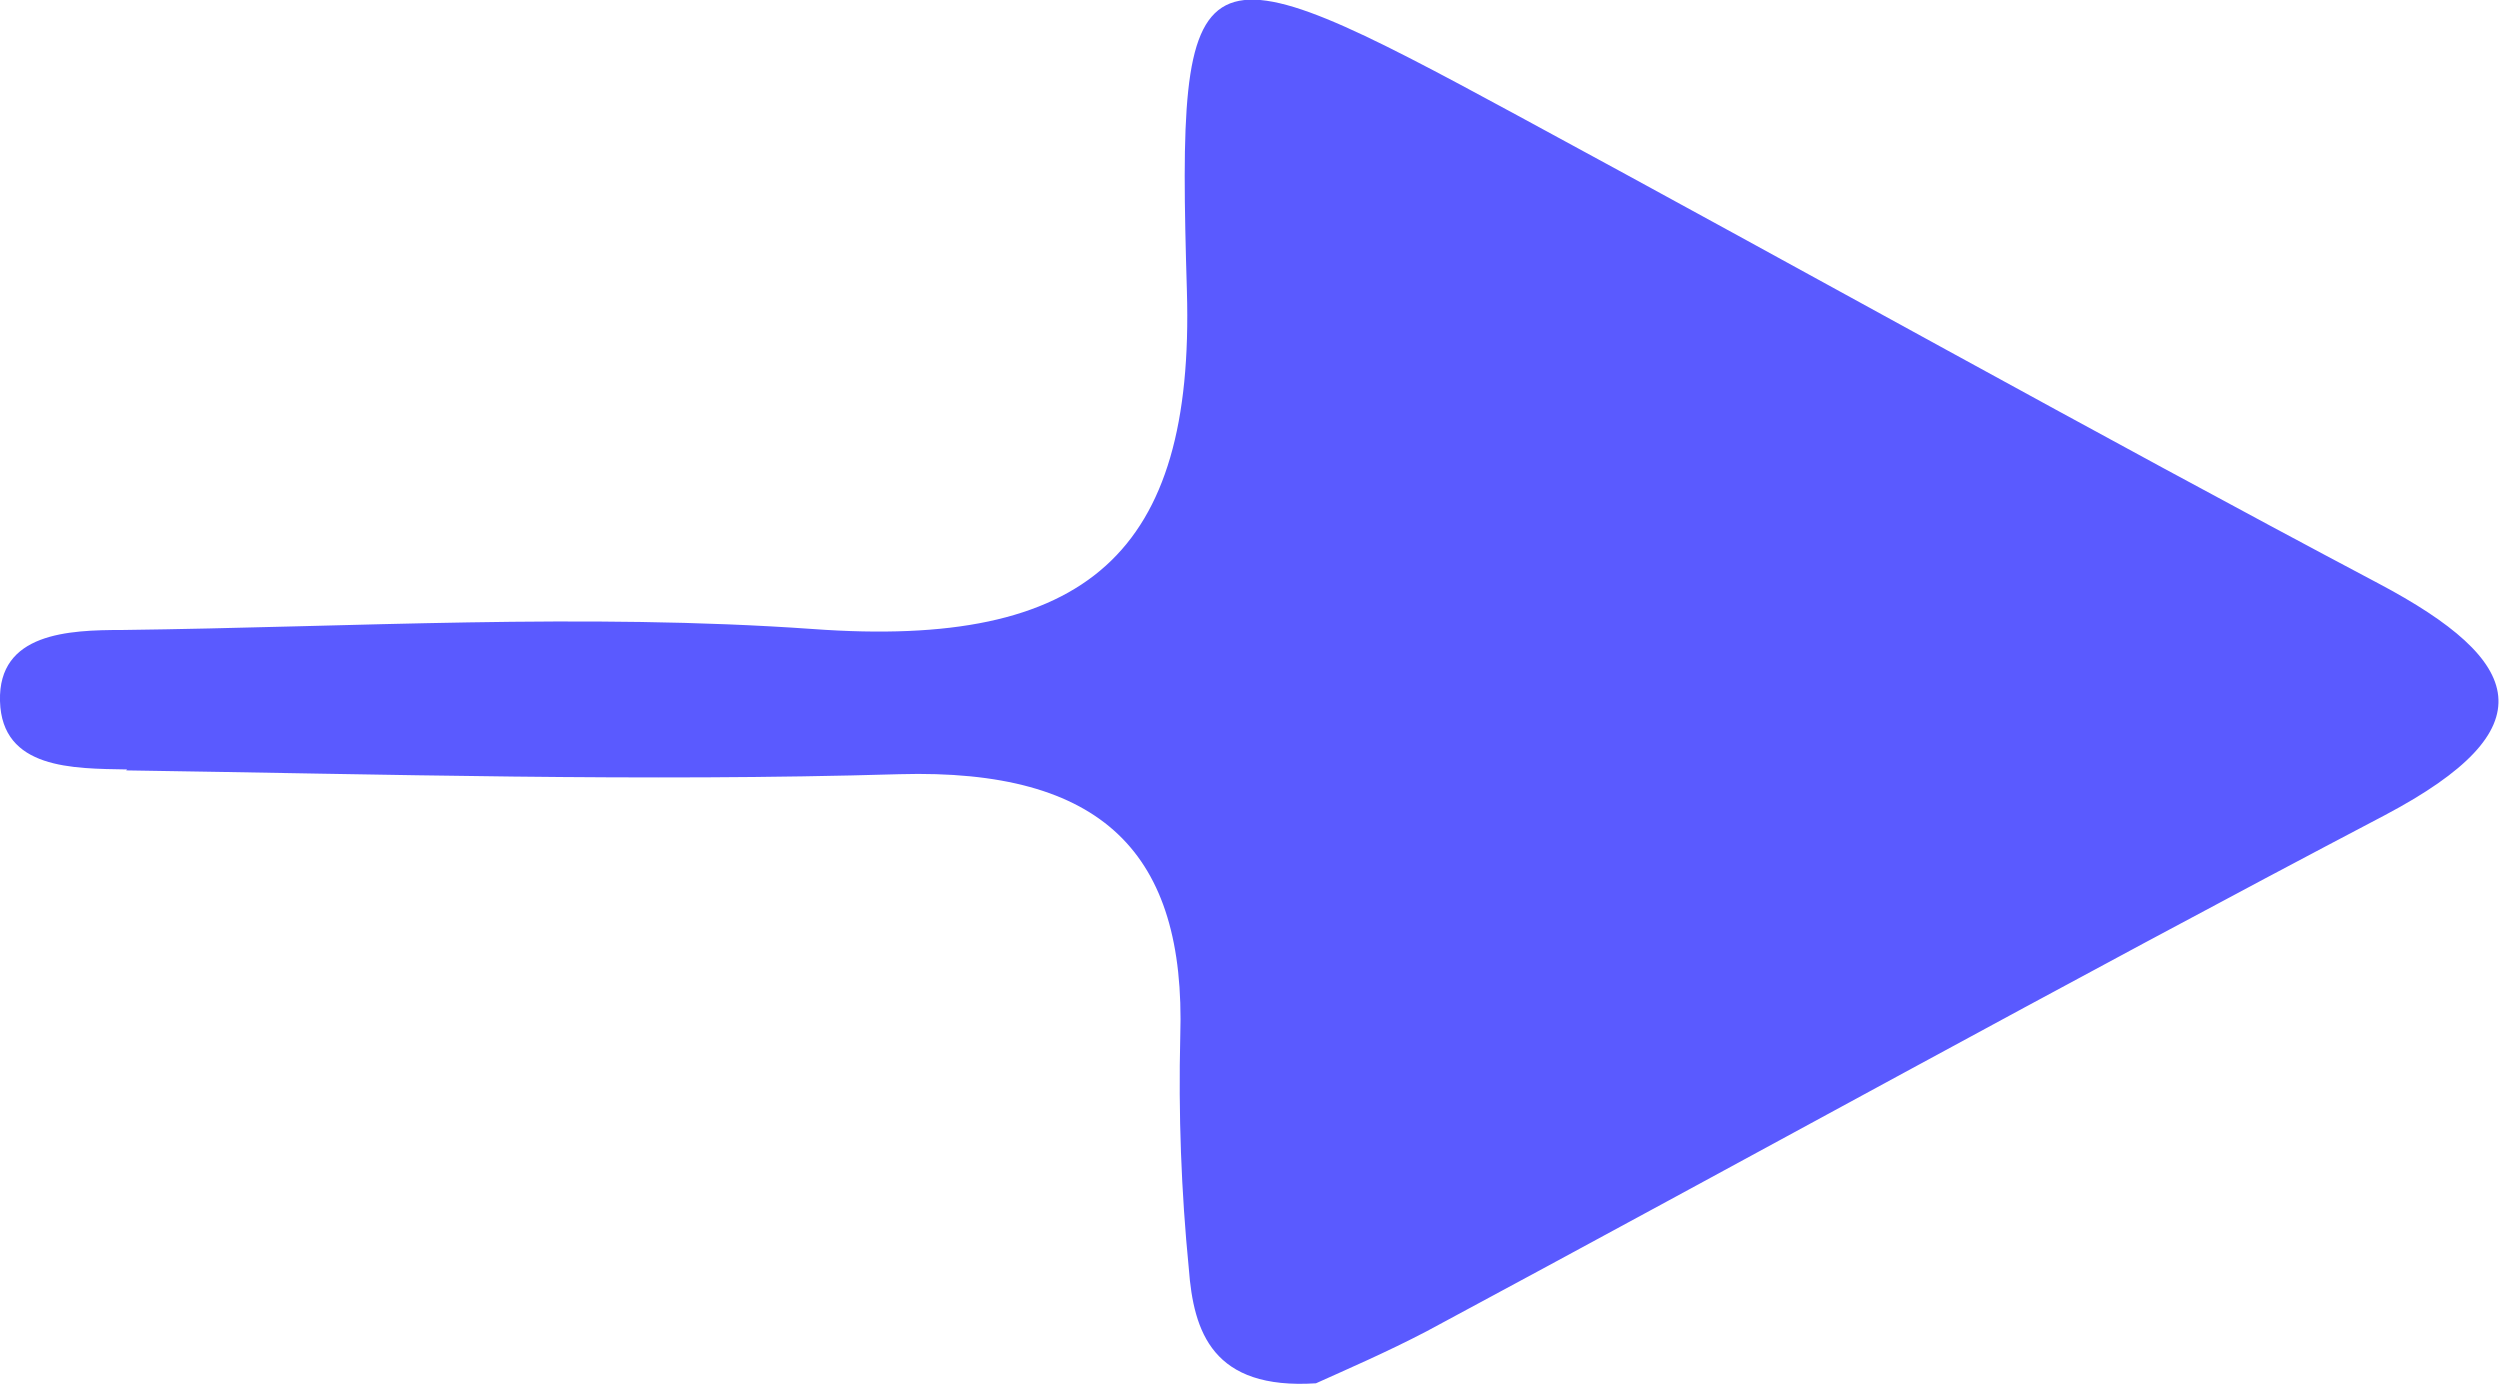 <?xml version="1.0" encoding="UTF-8"?>
<svg id="Capa_1" data-name="Capa 1" xmlns="http://www.w3.org/2000/svg" viewBox="0 0 26.35 14.59">
  <defs>
    <style>
      .cls-1 {
        fill: #5a5aff;
      }
    </style>
  </defs>
  <path id="Trazado_2046" data-name="Trazado 2046" class="cls-1" d="M1.33,8.12c2.72,.04,5.44,.12,8.15,.04,2.14-.06,3.02,.83,2.96,2.76-.02,.82,.01,1.64,.09,2.45,.05,.67,.25,1.28,1.34,1.21,.31-.14,.75-.33,1.17-.55,3.37-1.81,6.71-3.66,10.1-5.44,1.72-.91,1.48-1.62-.07-2.44-3.04-1.61-6.04-3.29-9.07-4.93-3.45-1.87-3.6-1.85-3.49,1.85,.08,2.76-1.05,3.77-3.94,3.56-2.41-.17-4.85-.02-7.28,.01-.57,0-1.31,.03-1.29,.75s.77,.71,1.34,.72"/>
</svg>